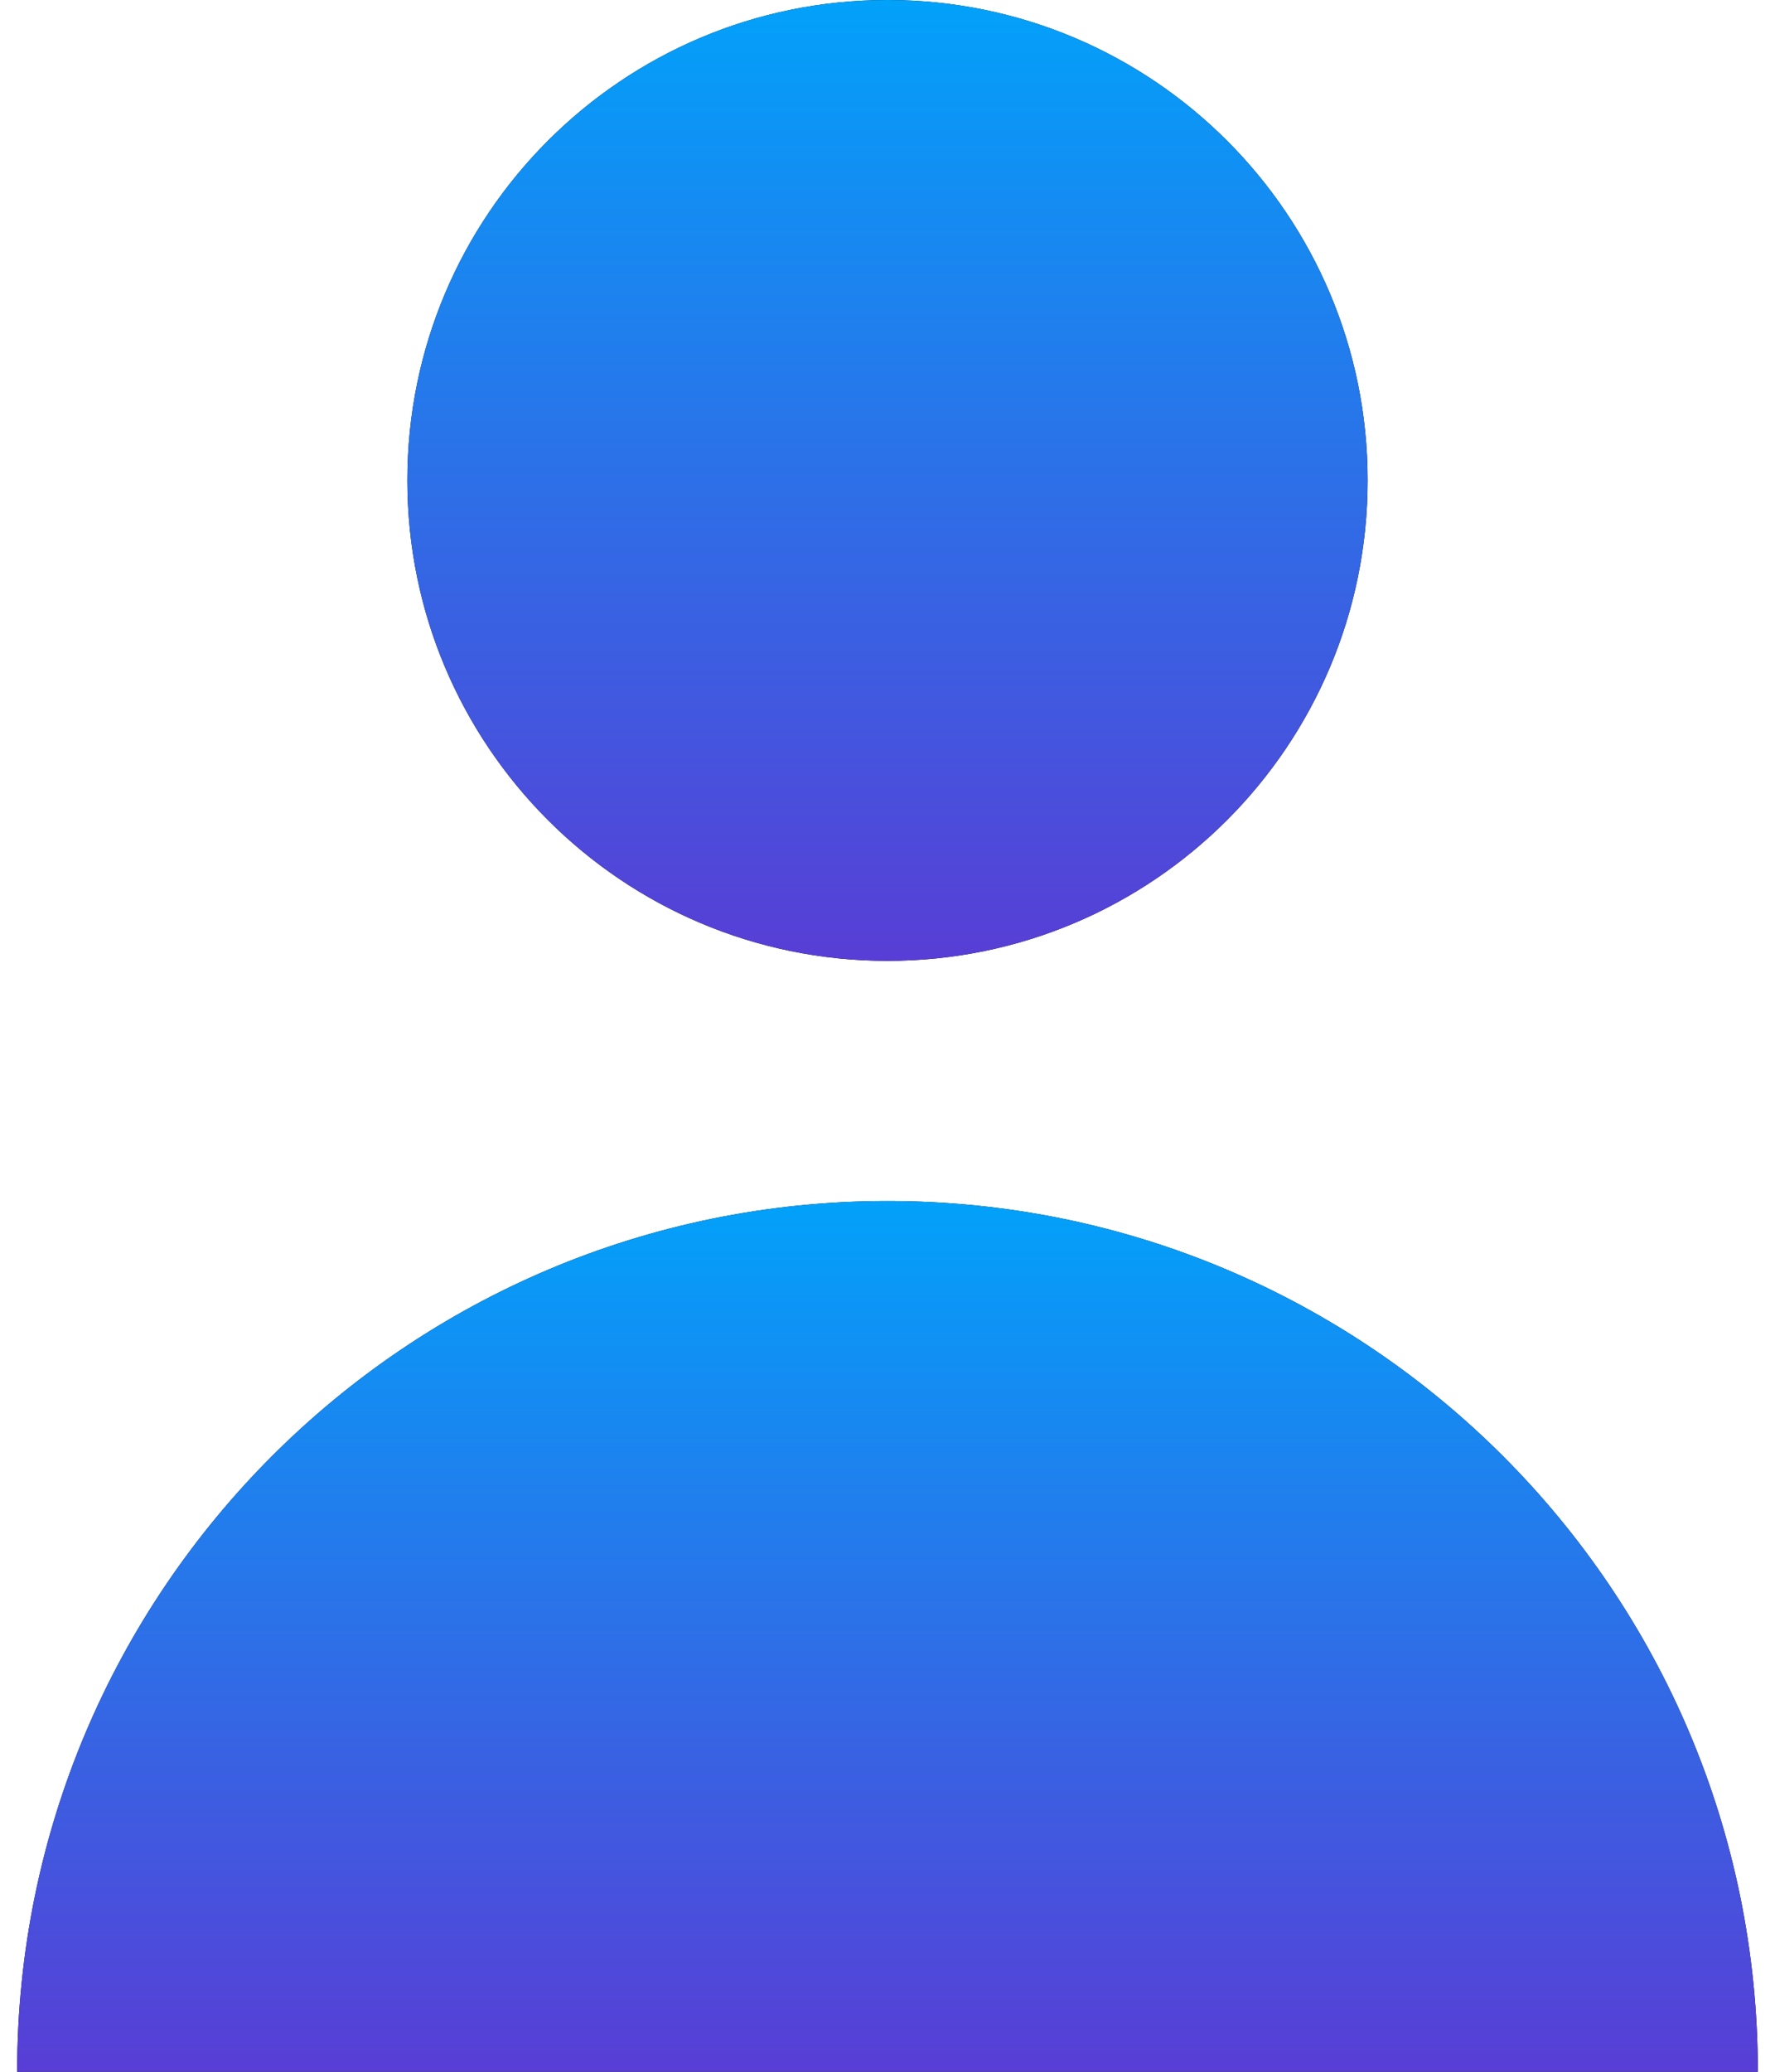 <svg width="12" height="14" viewBox="0 0 12 14" fill="none" xmlns="http://www.w3.org/2000/svg">
<path d="M6 6.493C7.793 6.493 9.246 5.039 9.246 3.246C9.246 1.453 7.793 0 6 0C4.207 0 2.754 1.453 2.754 3.246C2.754 5.039 4.207 6.493 6 6.493Z" fill="black"/>
<path d="M6 6.493C7.793 6.493 9.246 5.039 9.246 3.246C9.246 1.453 7.793 0 6 0C4.207 0 2.754 1.453 2.754 3.246C2.754 5.039 4.207 6.493 6 6.493Z" fill="url(#paint0_linear_5_877)"/>
<path d="M6 8.116C2.75 8.116 0.116 10.75 0.116 14H11.884C11.884 10.75 9.25 8.116 6 8.116Z" fill="black"/>
<path d="M6 8.116C2.75 8.116 0.116 10.75 0.116 14H11.884C11.884 10.75 9.25 8.116 6 8.116Z" fill="url(#paint1_linear_5_877)"/>
<defs>
<linearGradient id="paint0_linear_5_877" x1="6" y1="8.156" x2="6" y2="-3.00793e-08" gradientUnits="userSpaceOnUse">
<stop stop-color="#6E24CC"/>
<stop offset="1" stop-color="#02A1FA"/>
</linearGradient>
<linearGradient id="paint1_linear_5_877" x1="6" y1="15.507" x2="6" y2="8.116" gradientUnits="userSpaceOnUse">
<stop stop-color="#6E24CC"/>
<stop offset="1" stop-color="#02A1FA"/>
</linearGradient>
</defs>
</svg>
